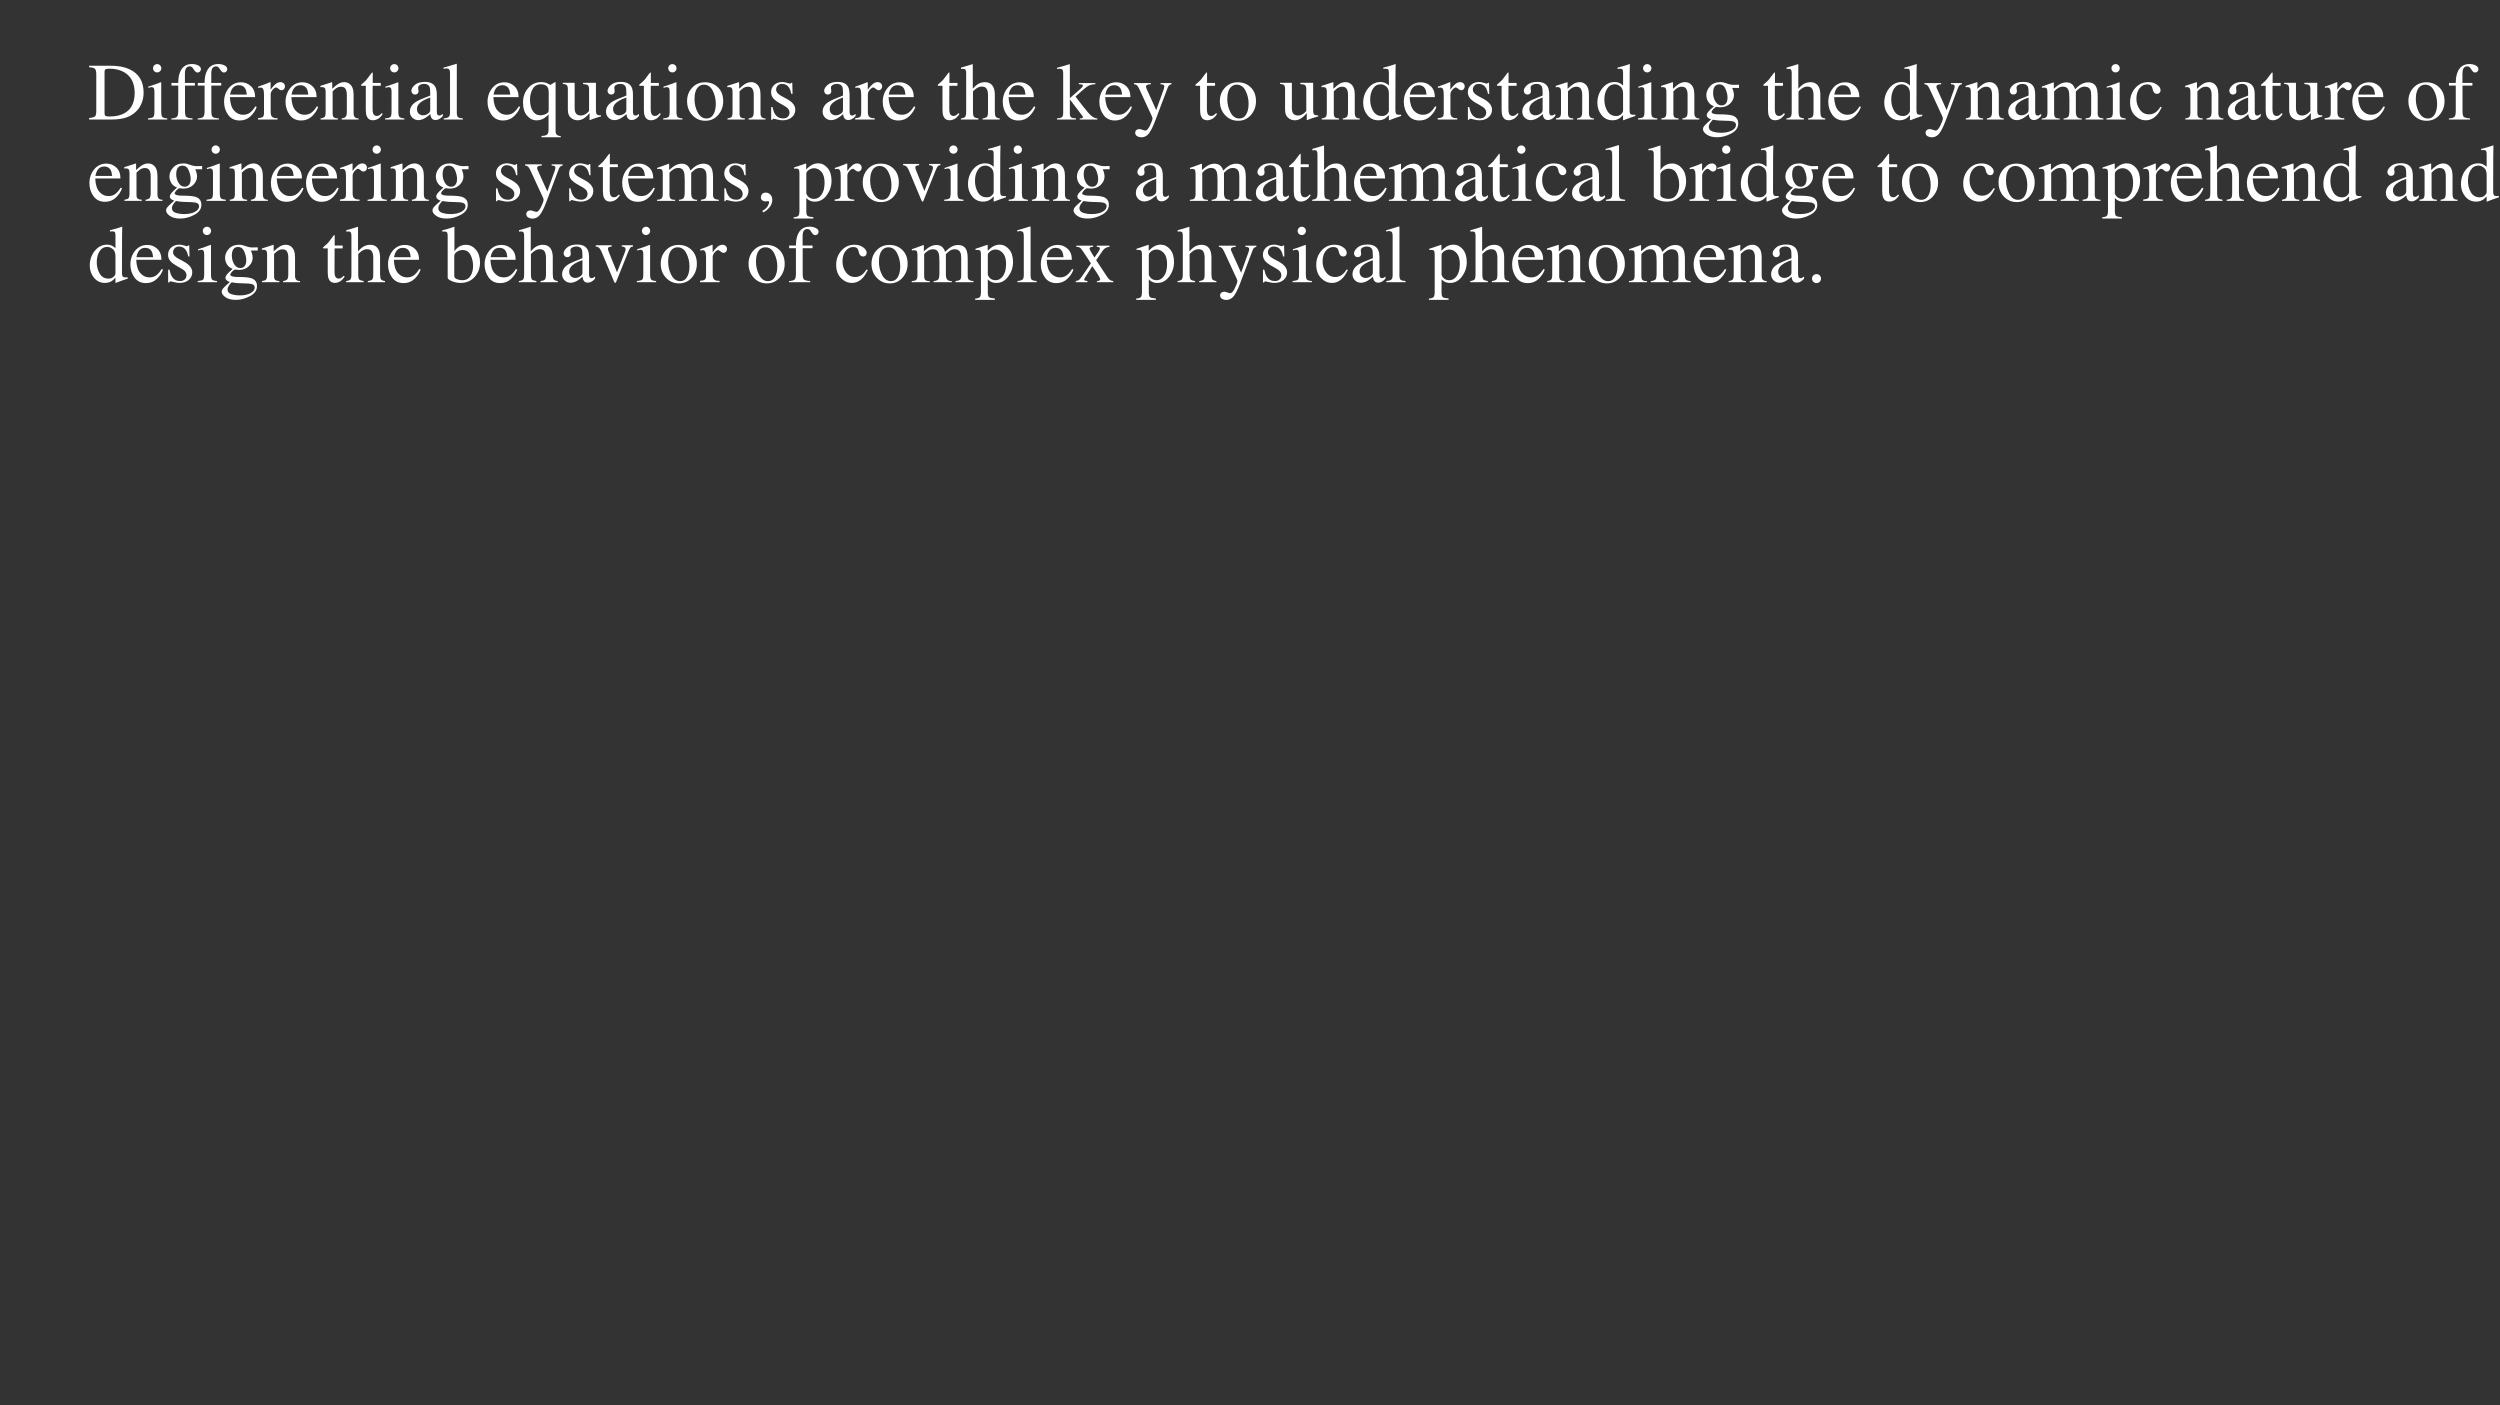 <?xml version="1.0" encoding="UTF-8"?>
<svg xmlns="http://www.w3.org/2000/svg" xmlns:xlink="http://www.w3.org/1999/xlink" width="854" height="480" viewBox="0 0 854 480">
<rect x="0" y="0" width="854" height="480" fill="#333333" stroke="none"/>
<defs>
<g>
<g id="glyph-0-0">
<path d="M 5.711 -2.145 C 5.711 -1.691 5.82 -1.391 6.043 -1.246 C 6.266 -1.102 6.723 -1.031 7.418 -1.031 C 9.59 -1.031 11.375 -1.461 12.777 -2.32 C 14.93 -3.641 16.004 -5.895 16.004 -9.086 C 16.004 -11.934 15.117 -14.078 13.348 -15.516 C 11.828 -16.746 9.816 -17.359 7.309 -17.359 C 6.688 -17.359 6.266 -17.293 6.043 -17.156 C 5.82 -17.02 5.711 -16.723 5.711 -16.262 Z M 0.449 -0.5 C 1.461 -0.609 2.121 -0.793 2.43 -1.051 C 2.734 -1.309 2.891 -1.961 2.891 -3.012 L 2.891 -15.367 C 2.891 -16.379 2.738 -17.031 2.441 -17.32 C 2.145 -17.609 1.477 -17.789 0.449 -17.863 L 0.449 -18.379 L 7.934 -18.379 C 10.457 -18.379 12.59 -17.961 14.336 -17.129 C 17.484 -15.637 19.055 -12.973 19.055 -9.129 C 19.055 -7.746 18.773 -6.43 18.207 -5.18 C 17.645 -3.934 16.793 -2.879 15.652 -2.02 C 14.93 -1.477 14.18 -1.066 13.402 -0.785 C 11.98 -0.262 10.234 0 8.164 0 L 0.449 0 Z "/>
</g>
<g id="glyph-0-1">
<path d="M 2.277 -17.512 C 2.277 -17.898 2.414 -18.234 2.684 -18.516 C 2.957 -18.793 3.293 -18.934 3.688 -18.934 C 4.078 -18.934 4.41 -18.797 4.688 -18.52 C 4.961 -18.246 5.102 -17.906 5.102 -17.512 C 5.102 -17.121 4.961 -16.789 4.688 -16.512 C 4.41 -16.238 4.078 -16.098 3.688 -16.098 C 3.289 -16.098 2.957 -16.238 2.684 -16.512 C 2.414 -16.789 2.277 -17.121 2.277 -17.512 Z M 0.543 -0.379 C 1.512 -0.469 2.121 -0.637 2.375 -0.875 C 2.629 -1.113 2.754 -1.762 2.754 -2.82 L 2.754 -9.289 C 2.754 -9.879 2.711 -10.285 2.633 -10.512 C 2.496 -10.883 2.211 -11.066 1.777 -11.066 C 1.676 -11.066 1.582 -11.059 1.484 -11.039 C 1.391 -11.023 1.117 -10.949 0.664 -10.824 L 0.664 -11.242 L 1.246 -11.434 C 2.828 -11.949 3.934 -12.34 4.559 -12.602 C 4.812 -12.711 4.973 -12.762 5.047 -12.762 C 5.062 -12.699 5.074 -12.633 5.074 -12.559 L 5.074 -2.82 C 5.074 -1.789 5.195 -1.145 5.445 -0.883 C 5.695 -0.621 6.258 -0.453 7.133 -0.379 L 7.133 0 L 0.543 0 Z "/>
</g>
<g id="glyph-0-2">
<path d="M 0.543 -0.379 C 1.5 -0.426 2.133 -0.605 2.434 -0.914 C 2.738 -1.227 2.891 -1.887 2.891 -2.891 L 2.891 -11.598 L 0.57 -11.598 L 0.57 -12.504 L 2.891 -12.504 C 2.891 -13.934 3.082 -15.141 3.473 -16.125 C 4.215 -18.016 5.574 -18.961 7.555 -18.961 C 8.352 -18.961 9.062 -18.805 9.691 -18.488 C 10.32 -18.172 10.633 -17.746 10.633 -17.211 C 10.633 -16.914 10.523 -16.648 10.309 -16.41 C 10.09 -16.176 9.828 -16.059 9.52 -16.059 C 9.258 -16.059 9.031 -16.137 8.844 -16.297 C 8.652 -16.453 8.426 -16.73 8.164 -17.129 L 7.934 -17.484 C 7.809 -17.672 7.66 -17.832 7.488 -17.965 C 7.316 -18.094 7.074 -18.16 6.77 -18.16 C 6.082 -18.16 5.613 -17.82 5.371 -17.145 C 5.234 -16.781 5.168 -16.309 5.168 -15.719 L 5.168 -12.504 L 8.57 -12.504 L 8.57 -11.598 L 5.195 -11.598 L 5.195 -2.891 C 5.195 -1.867 5.332 -1.215 5.609 -0.93 C 5.883 -0.645 6.605 -0.461 7.773 -0.379 L 7.773 0 L 0.543 0 Z "/>
</g>
<g id="glyph-0-3">
<path d="M 6.359 -12.723 C 7.637 -12.723 8.754 -12.281 9.711 -11.398 C 10.668 -10.52 11.148 -9.27 11.148 -7.648 L 2.535 -7.648 C 2.625 -5.551 3.102 -4.023 3.961 -3.066 C 4.82 -2.105 5.836 -1.629 7.012 -1.629 C 7.961 -1.629 8.762 -1.875 9.414 -2.375 C 10.062 -2.871 10.664 -3.574 11.215 -4.488 L 11.691 -4.328 C 11.32 -3.18 10.625 -2.117 9.609 -1.141 C 8.594 -0.164 7.348 0.324 5.871 0.324 C 4.172 0.324 2.859 -0.316 1.934 -1.602 C 1.008 -2.887 0.543 -4.363 0.543 -6.035 C 0.543 -7.852 1.082 -9.422 2.156 -10.742 C 3.234 -12.062 4.633 -12.723 6.359 -12.723 Z M 5.574 -11.73 C 4.543 -11.73 3.758 -11.277 3.215 -10.363 C 2.926 -9.875 2.719 -9.258 2.59 -8.52 L 8.312 -8.52 C 8.215 -9.422 8.043 -10.094 7.797 -10.539 C 7.355 -11.336 6.613 -11.73 5.574 -11.73 Z "/>
</g>
<g id="glyph-0-4">
<path d="M 0.121 -0.449 C 0.953 -0.52 1.504 -0.668 1.777 -0.887 C 2.047 -1.109 2.184 -1.582 2.184 -2.305 L 2.184 -8.422 C 2.184 -9.316 2.102 -9.957 1.934 -10.344 C 1.766 -10.727 1.461 -10.918 1.016 -10.918 C 0.926 -10.918 0.809 -10.906 0.656 -10.883 C 0.508 -10.859 0.352 -10.832 0.191 -10.797 L 0.191 -11.242 C 0.707 -11.426 1.234 -11.609 1.777 -11.801 C 2.32 -11.988 2.695 -12.125 2.902 -12.207 C 3.355 -12.379 3.82 -12.574 4.301 -12.789 C 4.363 -12.789 4.402 -12.766 4.414 -12.723 C 4.43 -12.676 4.434 -12.582 4.434 -12.438 L 4.434 -10.215 C 5.012 -11.02 5.57 -11.645 6.109 -12.098 C 6.648 -12.551 7.207 -12.777 7.785 -12.777 C 8.246 -12.777 8.621 -12.637 8.91 -12.363 C 9.199 -12.086 9.344 -11.742 9.344 -11.324 C 9.344 -10.953 9.234 -10.641 9.012 -10.391 C 8.789 -10.137 8.512 -10.008 8.18 -10.008 C 7.836 -10.008 7.488 -10.168 7.141 -10.484 C 6.793 -10.801 6.52 -10.961 6.32 -10.961 C 6.004 -10.961 5.613 -10.703 5.152 -10.191 C 4.691 -9.68 4.461 -9.156 4.461 -8.613 L 4.461 -2.496 C 4.461 -1.719 4.645 -1.176 5.004 -0.875 C 5.367 -0.57 5.969 -0.43 6.809 -0.449 L 6.809 0 L 0.121 0 Z "/>
</g>
<g id="glyph-0-5">
<path d="M 0.5 -0.379 C 1.145 -0.461 1.594 -0.621 1.852 -0.859 C 2.109 -1.102 2.238 -1.637 2.238 -2.469 L 2.238 -9.344 C 2.238 -9.922 2.184 -10.332 2.074 -10.566 C 1.902 -10.91 1.551 -11.082 1.016 -11.082 C 0.934 -11.082 0.852 -11.078 0.766 -11.066 C 0.68 -11.059 0.574 -11.047 0.449 -11.027 L 0.449 -11.5 C 0.82 -11.609 1.695 -11.891 3.078 -12.344 L 4.355 -12.762 C 4.418 -12.762 4.457 -12.742 4.469 -12.695 C 4.484 -12.648 4.488 -12.586 4.488 -12.504 L 4.488 -10.512 C 5.32 -11.289 5.973 -11.824 6.441 -12.113 C 7.148 -12.555 7.879 -12.777 8.641 -12.777 C 9.254 -12.777 9.816 -12.602 10.32 -12.246 C 11.297 -11.559 11.785 -10.336 11.785 -8.57 L 11.785 -2.238 C 11.785 -1.586 11.918 -1.117 12.18 -0.828 C 12.441 -0.539 12.879 -0.391 13.496 -0.379 L 13.496 0 L 7.703 0 L 7.703 -0.379 C 8.363 -0.469 8.824 -0.652 9.086 -0.93 C 9.348 -1.203 9.48 -1.805 9.48 -2.727 L 9.48 -8.52 C 9.48 -9.297 9.336 -9.941 9.047 -10.449 C 8.758 -10.961 8.223 -11.215 7.445 -11.215 C 6.914 -11.215 6.371 -11.035 5.82 -10.676 C 5.512 -10.465 5.113 -10.121 4.625 -9.645 L 4.625 -2.047 C 4.625 -1.398 4.77 -0.961 5.059 -0.738 C 5.348 -0.516 5.805 -0.398 6.43 -0.379 L 6.43 0 L 0.5 0 Z "/>
</g>
<g id="glyph-0-6">
<path d="M 7.066 -12.504 L 7.066 -11.527 L 4.301 -11.527 L 4.273 -3.715 C 4.273 -3.027 4.332 -2.508 4.449 -2.156 C 4.664 -1.531 5.09 -1.219 5.723 -1.219 C 6.051 -1.219 6.332 -1.297 6.57 -1.453 C 6.812 -1.605 7.086 -1.848 7.391 -2.184 L 7.746 -1.887 L 7.445 -1.477 C 6.977 -0.844 6.48 -0.398 5.953 -0.137 C 5.43 0.125 4.922 0.258 4.434 0.258 C 3.367 0.258 2.645 -0.219 2.266 -1.168 C 2.059 -1.684 1.953 -2.395 1.953 -3.309 L 1.953 -11.527 L 0.477 -11.527 C 0.43 -11.555 0.395 -11.582 0.371 -11.609 C 0.352 -11.637 0.34 -11.672 0.34 -11.719 C 0.34 -11.809 0.359 -11.879 0.398 -11.93 C 0.441 -11.98 0.57 -12.094 0.785 -12.273 C 1.41 -12.789 1.859 -13.207 2.137 -13.527 C 2.414 -13.848 3.062 -14.699 4.082 -16.074 C 4.199 -16.074 4.27 -16.062 4.293 -16.047 C 4.316 -16.027 4.328 -15.961 4.328 -15.84 L 4.328 -12.504 Z "/>
</g>
<g id="glyph-0-7">
<path d="M 7.961 -7.516 C 6.922 -7.172 6.062 -6.789 5.383 -6.375 C 4.082 -5.57 3.43 -4.656 3.43 -3.637 C 3.43 -2.812 3.703 -2.207 4.246 -1.816 C 4.598 -1.562 4.992 -1.438 5.426 -1.438 C 6.023 -1.438 6.594 -1.605 7.141 -1.941 C 7.688 -2.273 7.961 -2.699 7.961 -3.215 Z M 1.016 -2.699 C 1.016 -4.012 1.672 -5.105 2.984 -5.98 C 3.816 -6.523 5.477 -7.262 7.961 -8.191 L 7.961 -9.344 C 7.961 -10.266 7.871 -10.91 7.691 -11.27 C 7.383 -11.875 6.746 -12.18 5.777 -12.18 C 5.316 -12.18 4.879 -12.062 4.461 -11.828 C 4.047 -11.582 3.84 -11.25 3.84 -10.824 C 3.84 -10.715 3.859 -10.531 3.906 -10.273 C 3.953 -10.016 3.973 -9.852 3.973 -9.777 C 3.973 -9.273 3.809 -8.922 3.473 -8.723 C 3.281 -8.605 3.055 -8.543 2.793 -8.543 C 2.387 -8.543 2.074 -8.68 1.859 -8.945 C 1.641 -9.211 1.531 -9.508 1.531 -9.832 C 1.531 -10.465 1.922 -11.129 2.707 -11.82 C 3.488 -12.512 4.633 -12.859 6.145 -12.859 C 7.898 -12.859 9.086 -12.289 9.711 -11.148 C 10.047 -10.523 10.215 -9.617 10.215 -8.422 L 10.215 -2.984 C 10.215 -2.461 10.25 -2.098 10.32 -1.898 C 10.438 -1.547 10.684 -1.371 11.055 -1.371 C 11.262 -1.371 11.434 -1.402 11.57 -1.465 C 11.707 -1.527 11.941 -1.684 12.273 -1.926 L 12.273 -1.219 C 11.984 -0.867 11.672 -0.578 11.34 -0.352 C 10.832 -0.008 10.316 0.164 9.793 0.164 C 9.18 0.164 8.73 -0.035 8.457 -0.434 C 8.18 -0.832 8.031 -1.305 8.004 -1.859 C 7.316 -1.262 6.727 -0.816 6.238 -0.527 C 5.414 -0.039 4.633 0.203 3.895 0.203 C 3.117 0.203 2.441 -0.07 1.871 -0.617 C 1.301 -1.164 1.016 -1.859 1.016 -2.699 Z "/>
</g>
<g id="glyph-0-8">
<path d="M 0.57 -0.379 C 1.41 -0.461 1.98 -0.629 2.277 -0.887 C 2.578 -1.145 2.727 -1.648 2.727 -2.402 L 2.727 -15.652 C 2.727 -16.25 2.676 -16.66 2.578 -16.887 C 2.398 -17.266 2.031 -17.457 1.477 -17.457 C 1.352 -17.457 1.215 -17.441 1.066 -17.414 C 0.918 -17.387 0.727 -17.348 0.5 -17.293 L 0.5 -17.742 C 1.723 -18.066 3.191 -18.5 4.91 -19.043 C 4.973 -19.043 5.012 -19.016 5.023 -18.961 C 5.039 -18.906 5.047 -18.789 5.047 -18.609 L 5.047 -2.348 C 5.047 -1.559 5.18 -1.051 5.453 -0.82 C 5.723 -0.59 6.285 -0.441 7.133 -0.379 L 7.133 0 L 0.57 0 Z "/>
</g>
<g id="glyph-0-9">
<rect x="0" y="0" width="0" height="0" mask="url(#mask-0)"/>
</g>
<g id="glyph-0-10">
<path d="M 6.617 -1.453 C 6.836 -1.453 7.129 -1.488 7.492 -1.559 C 7.859 -1.633 8.203 -1.754 8.52 -1.926 C 8.953 -2.16 9.215 -2.367 9.305 -2.551 C 9.395 -2.73 9.441 -3.07 9.441 -3.566 L 9.441 -9.289 C 9.441 -10.004 9.332 -10.562 9.113 -10.961 C 8.707 -11.684 7.938 -12.043 6.809 -12.043 C 5.523 -12.043 4.578 -11.512 3.969 -10.449 C 3.355 -9.387 3.051 -8.176 3.051 -6.809 C 3.051 -5.207 3.363 -3.914 3.98 -2.93 C 4.602 -1.945 5.48 -1.453 6.617 -1.453 Z M 6.93 -12.789 C 7.547 -12.789 8.09 -12.703 8.559 -12.531 C 8.875 -12.422 9.355 -12.188 9.996 -11.828 L 11.5 -12.723 C 11.582 -12.758 11.645 -12.781 11.691 -12.789 C 11.738 -12.754 11.766 -12.727 11.773 -12.707 C 11.781 -12.691 11.785 -12.633 11.785 -12.531 L 11.785 3.961 C 11.785 4.441 11.871 4.797 12.043 5.031 C 12.305 5.383 12.812 5.598 13.562 5.668 L 13.562 6.051 L 7 6.051 L 7 5.602 C 7.805 5.594 8.402 5.457 8.797 5.195 C 9.188 4.934 9.387 4.348 9.387 3.445 L 9.387 -1.723 C 8.754 -1.098 8.207 -0.652 7.746 -0.379 C 6.984 0.062 6.129 0.285 5.18 0.285 C 4.051 0.285 3.016 -0.238 2.074 -1.281 C 1.133 -2.324 0.664 -3.859 0.664 -5.887 C 0.664 -7.75 1.246 -9.367 2.406 -10.734 C 3.57 -12.105 5.078 -12.789 6.93 -12.789 Z "/>
</g>
<g id="glyph-0-11">
<path d="M 4.301 -12.559 L 4.301 -3.879 C 4.301 -3.266 4.387 -2.77 4.559 -2.402 C 4.891 -1.715 5.508 -1.371 6.402 -1.371 C 7.016 -1.371 7.617 -1.574 8.207 -1.98 C 8.539 -2.207 8.879 -2.52 9.223 -2.918 L 9.223 -10.348 C 9.223 -11.043 9.086 -11.5 8.816 -11.719 C 8.543 -11.938 8.004 -12.066 7.188 -12.113 L 7.188 -12.559 L 11.57 -12.559 L 11.57 -3.012 C 11.57 -2.395 11.68 -1.973 11.902 -1.742 C 12.125 -1.512 12.59 -1.41 13.305 -1.438 L 13.305 -1.059 C 12.809 -0.922 12.441 -0.82 12.207 -0.754 C 11.973 -0.684 11.578 -0.562 11.027 -0.379 C 10.793 -0.297 10.277 -0.105 9.48 0.203 C 9.434 0.203 9.41 0.184 9.398 0.141 C 9.391 0.102 9.387 0.055 9.387 0 L 9.387 -2.184 C 8.77 -1.453 8.211 -0.91 7.703 -0.555 C 6.934 -0.012 6.121 0.258 5.262 0.258 C 4.477 0.258 3.734 -0.023 3.039 -0.582 C 2.332 -1.133 1.98 -2.062 1.98 -3.363 L 1.98 -10.402 C 1.98 -11.125 1.828 -11.609 1.52 -11.855 C 1.32 -12.008 0.895 -12.117 0.242 -12.18 L 0.242 -12.559 Z "/>
</g>
<g id="glyph-0-12">
<path d="M 0.707 -6.293 C 0.707 -8.094 1.277 -9.613 2.422 -10.855 C 3.566 -12.102 5.035 -12.723 6.836 -12.723 C 8.625 -12.723 10.109 -12.133 11.285 -10.961 C 12.461 -9.785 13.047 -8.219 13.047 -6.266 C 13.047 -4.465 12.477 -2.902 11.34 -1.574 C 10.199 -0.246 8.727 0.422 6.918 0.422 C 5.18 0.422 3.711 -0.219 2.508 -1.492 C 1.305 -2.766 0.707 -4.367 0.707 -6.293 Z M 6.457 -11.91 C 5.742 -11.91 5.121 -11.672 4.598 -11.203 C 3.695 -10.379 3.242 -8.961 3.242 -6.945 C 3.242 -5.336 3.605 -3.832 4.332 -2.441 C 5.062 -1.051 6.07 -0.352 7.363 -0.352 C 8.379 -0.352 9.156 -0.816 9.703 -1.75 C 10.25 -2.68 10.523 -3.902 10.523 -5.41 C 10.523 -6.977 10.176 -8.449 9.48 -9.832 C 8.785 -11.215 7.777 -11.91 6.457 -11.91 Z "/>
</g>
<g id="glyph-0-13">
<path d="M 1.438 -4.273 L 1.887 -4.273 C 2.094 -3.242 2.375 -2.449 2.727 -1.898 C 3.359 -0.887 4.285 -0.379 5.508 -0.379 C 6.184 -0.379 6.719 -0.566 7.113 -0.941 C 7.508 -1.316 7.703 -1.805 7.703 -2.402 C 7.703 -2.781 7.59 -3.148 7.363 -3.5 C 7.137 -3.852 6.742 -4.195 6.172 -4.531 L 4.652 -5.398 C 3.539 -5.996 2.723 -6.598 2.195 -7.203 C 1.672 -7.809 1.41 -8.523 1.41 -9.344 C 1.41 -10.355 1.773 -11.191 2.496 -11.84 C 3.219 -12.492 4.129 -12.816 5.223 -12.816 C 5.703 -12.816 6.227 -12.727 6.801 -12.547 C 7.375 -12.367 7.699 -12.273 7.773 -12.273 C 7.934 -12.273 8.051 -12.297 8.125 -12.344 C 8.195 -12.387 8.262 -12.461 8.312 -12.559 L 8.641 -12.559 L 8.734 -8.773 L 8.312 -8.773 C 8.133 -9.652 7.891 -10.336 7.582 -10.824 C 7.02 -11.727 6.211 -12.18 5.152 -12.18 C 4.52 -12.18 4.023 -11.984 3.66 -11.598 C 3.301 -11.207 3.121 -10.75 3.121 -10.227 C 3.121 -9.395 3.742 -8.652 4.992 -8.004 L 6.781 -7.039 C 8.707 -5.992 9.672 -4.77 9.672 -3.379 C 9.672 -2.312 9.27 -1.438 8.469 -0.758 C 7.668 -0.082 6.625 0.258 5.332 0.258 C 4.789 0.258 4.172 0.168 3.484 -0.012 C 2.797 -0.195 2.391 -0.285 2.266 -0.285 C 2.156 -0.285 2.062 -0.246 1.98 -0.168 C 1.898 -0.094 1.836 0 1.789 0.109 L 1.438 0.109 Z "/>
</g>
<g id="glyph-0-14">
<path d="M 0.242 -0.379 C 0.984 -0.48 1.473 -0.664 1.703 -0.93 C 1.934 -1.195 2.047 -1.828 2.047 -2.82 L 2.047 -15.84 C 2.047 -16.348 1.984 -16.723 1.852 -16.961 C 1.719 -17.199 1.402 -17.32 0.895 -17.32 C 0.797 -17.32 0.699 -17.312 0.605 -17.301 C 0.508 -17.285 0.402 -17.27 0.285 -17.254 L 0.285 -17.742 C 0.684 -17.859 1.172 -18 1.758 -18.168 C 2.34 -18.336 2.746 -18.453 2.969 -18.527 L 4.273 -18.934 L 4.301 -18.84 L 4.301 -10.512 C 4.871 -11.164 5.375 -11.641 5.82 -11.949 C 6.613 -12.492 7.473 -12.762 8.395 -12.762 C 9.859 -12.762 10.859 -12.148 11.395 -10.918 C 11.684 -10.266 11.828 -9.414 11.828 -8.355 L 11.828 -2.82 C 11.828 -1.863 11.938 -1.238 12.16 -0.949 C 12.383 -0.66 12.836 -0.469 13.523 -0.379 L 13.523 0 L 7.648 0 L 7.648 -0.379 C 8.438 -0.488 8.941 -0.672 9.168 -0.938 C 9.395 -1.199 9.508 -1.828 9.508 -2.82 L 9.508 -8.312 C 9.508 -9.191 9.359 -9.902 9.066 -10.445 C 8.773 -10.988 8.219 -11.258 7.406 -11.258 C 6.699 -11.258 6.016 -11.004 5.359 -10.496 C 4.699 -9.992 4.367 -9.66 4.367 -9.508 L 4.367 -2.82 C 4.367 -1.809 4.484 -1.176 4.719 -0.922 C 4.953 -0.668 5.457 -0.488 6.227 -0.379 L 6.227 0 L 0.242 0 Z "/>
</g>
<g id="glyph-0-15">
<path d="M 0.055 -0.379 C 0.922 -0.441 1.496 -0.586 1.77 -0.812 C 2.047 -1.039 2.184 -1.527 2.184 -2.277 L 2.184 -15.867 C 2.184 -16.512 2.074 -16.918 1.859 -17.09 C 1.641 -17.262 1.328 -17.348 0.922 -17.348 C 0.75 -17.348 0.602 -17.344 0.477 -17.332 C 0.348 -17.324 0.207 -17.312 0.055 -17.293 L 0.055 -17.672 L 1.273 -18 C 2.207 -18.242 2.996 -18.473 3.648 -18.691 C 4.047 -18.824 4.277 -18.895 4.34 -18.895 C 4.395 -18.895 4.43 -18.883 4.441 -18.859 C 4.457 -18.836 4.461 -18.785 4.461 -18.703 L 4.461 -7.297 L 8.219 -10.605 C 8.492 -10.852 8.672 -11.047 8.77 -11.191 C 8.863 -11.336 8.91 -11.461 8.91 -11.57 C 8.91 -11.777 8.809 -11.91 8.605 -11.961 C 8.402 -12.016 8.039 -12.059 7.516 -12.086 L 7.516 -12.465 L 13.168 -12.465 L 13.168 -12.086 C 12.156 -12.023 11.344 -11.82 10.727 -11.48 C 10.113 -11.141 8.934 -10.172 7.188 -8.57 L 6.387 -7.84 L 8.898 -4.586 C 10.184 -2.922 11.148 -1.816 11.801 -1.27 C 12.453 -0.723 13.145 -0.414 13.875 -0.352 L 13.875 0 L 7.84 0 L 7.84 -0.379 L 8.312 -0.406 C 8.469 -0.414 8.609 -0.449 8.734 -0.5 C 8.859 -0.555 8.926 -0.648 8.926 -0.773 C 8.926 -0.871 8.902 -0.965 8.855 -1.051 C 8.812 -1.137 8.75 -1.234 8.668 -1.344 L 4.461 -6.875 L 4.461 -1.859 C 4.461 -1.234 4.691 -0.816 5.152 -0.609 C 5.426 -0.484 5.891 -0.414 6.551 -0.406 L 6.551 0 L 0.055 0 Z "/>
</g>
<g id="glyph-0-16">
<path d="M 0.379 -12.465 L 6.102 -12.465 L 6.102 -12.043 C 5.652 -12.035 5.316 -11.996 5.102 -11.922 C 4.684 -11.805 4.477 -11.574 4.477 -11.23 C 4.477 -11.105 4.5 -10.977 4.543 -10.844 C 4.59 -10.711 4.672 -10.516 4.789 -10.254 L 7.961 -3.215 L 10.512 -10.309 C 10.539 -10.379 10.582 -10.543 10.641 -10.797 C 10.699 -11.051 10.727 -11.223 10.727 -11.312 C 10.727 -11.547 10.648 -11.719 10.484 -11.828 C 10.32 -11.938 10.113 -12 9.859 -12.016 L 9.441 -12.043 L 9.441 -12.465 L 13.168 -12.465 L 13.168 -12.043 C 12.797 -12 12.52 -11.871 12.336 -11.664 C 12.152 -11.457 11.988 -11.168 11.855 -10.797 L 7.582 0.516 C 6.84 2.469 6.129 3.883 5.453 4.762 C 4.773 5.637 3.914 6.078 2.875 6.078 C 2.367 6.078 1.895 5.949 1.453 5.695 C 1.008 5.441 0.785 5.039 0.785 4.488 C 0.785 4.129 0.922 3.832 1.188 3.602 C 1.453 3.371 1.789 3.254 2.195 3.254 C 2.434 3.254 2.781 3.34 3.25 3.512 C 3.715 3.684 4.047 3.77 4.246 3.77 C 4.75 3.77 5.285 3.184 5.848 2.008 C 6.406 0.832 6.688 0.047 6.688 -0.352 C 6.688 -0.434 6.672 -0.535 6.645 -0.652 C 6.617 -0.77 6.586 -0.871 6.551 -0.965 L 2.211 -10.348 C 1.902 -11.016 1.633 -11.457 1.402 -11.672 C 1.172 -11.883 0.832 -12.02 0.379 -12.086 Z "/>
</g>
<g id="glyph-0-17">
<path d="M 6.578 -12.816 C 7.238 -12.816 7.844 -12.672 8.395 -12.383 C 8.758 -12.191 9.105 -11.93 9.441 -11.598 L 9.441 -15.91 C 9.441 -16.461 9.379 -16.84 9.258 -17.051 C 9.137 -17.258 8.844 -17.359 8.383 -17.359 C 8.273 -17.359 8.18 -17.355 8.098 -17.348 C 8.016 -17.34 7.836 -17.32 7.555 -17.293 L 7.555 -17.742 L 8.668 -18.027 C 9.074 -18.133 9.48 -18.246 9.887 -18.363 C 10.293 -18.48 10.652 -18.594 10.961 -18.703 C 11.105 -18.75 11.344 -18.836 11.68 -18.961 L 11.758 -18.934 L 11.73 -17.512 C 11.723 -16.996 11.715 -16.465 11.703 -15.918 C 11.695 -15.371 11.691 -14.828 11.691 -14.297 L 11.664 -3.215 C 11.664 -2.625 11.738 -2.215 11.883 -1.98 C 12.027 -1.746 12.41 -1.629 13.035 -1.629 C 13.133 -1.629 13.234 -1.629 13.332 -1.633 C 13.434 -1.637 13.531 -1.648 13.633 -1.668 L 13.633 -1.219 C 13.578 -1.203 12.922 -0.977 11.664 -0.543 L 9.535 0.258 L 9.441 0.137 L 9.441 -1.531 C 8.934 -0.98 8.496 -0.586 8.125 -0.352 C 7.465 0.055 6.699 0.258 5.832 0.258 C 4.297 0.258 3.051 -0.336 2.094 -1.527 C 1.141 -2.715 0.664 -4.09 0.664 -5.656 C 0.664 -7.617 1.238 -9.301 2.379 -10.707 C 3.523 -12.113 4.922 -12.816 6.578 -12.816 Z M 7.078 -1.207 C 7.785 -1.207 8.355 -1.414 8.789 -1.832 C 9.223 -2.246 9.441 -2.641 9.441 -3.012 L 9.441 -8.828 C 9.441 -10.004 9.125 -10.836 8.496 -11.32 C 7.867 -11.805 7.258 -12.043 6.66 -12.043 C 5.52 -12.043 4.633 -11.539 4 -10.531 C 3.367 -9.523 3.051 -8.281 3.051 -6.809 C 3.051 -5.352 3.387 -4.055 4.062 -2.918 C 4.734 -1.777 5.742 -1.207 7.078 -1.207 Z "/>
</g>
<g id="glyph-0-18">
<path d="M 2.727 2.508 C 2.727 3.27 3.152 3.793 4.008 4.082 C 4.863 4.371 5.84 4.516 6.945 4.516 C 8.445 4.516 9.664 4.258 10.605 3.738 C 11.547 3.219 12.016 2.578 12.016 1.816 C 12.016 1.211 11.637 0.809 10.879 0.609 C 10.406 0.492 9.516 0.426 8.207 0.406 C 7.871 0.398 7.52 0.387 7.148 0.371 C 6.777 0.359 6.438 0.344 6.129 0.324 C 5.93 0.316 5.609 0.281 5.168 0.219 C 4.727 0.152 4.395 0.098 4.176 0.055 C 4.07 0.055 3.801 0.34 3.379 0.91 C 2.945 1.488 2.727 2.02 2.727 2.508 Z M 4.488 -4.559 C 3.668 -4.828 3.027 -5.312 2.57 -6.008 C 2.113 -6.703 1.887 -7.488 1.887 -8.355 C 1.887 -9.414 2.305 -10.418 3.148 -11.367 C 3.988 -12.316 5.176 -12.789 6.715 -12.789 C 7.375 -12.789 8.102 -12.633 8.898 -12.32 C 9.695 -12.008 10.457 -11.855 11.191 -11.855 C 11.379 -11.855 11.668 -11.859 12.051 -11.875 C 12.434 -11.887 12.715 -11.895 12.887 -11.895 L 13.047 -11.895 L 13.047 -10.797 L 10.703 -10.797 C 10.863 -10.418 10.992 -10.086 11.082 -9.805 C 11.234 -9.281 11.312 -8.785 11.312 -8.312 C 11.312 -7.281 10.883 -6.336 10.031 -5.473 C 9.176 -4.609 8.023 -4.176 6.578 -4.176 C 6.352 -4.176 5.945 -4.219 5.359 -4.301 C 5.098 -4.301 4.75 -4.078 4.32 -3.637 C 3.891 -3.191 3.676 -2.832 3.676 -2.551 C 3.676 -2.262 3.992 -2.047 4.625 -1.914 C 5.039 -1.824 5.504 -1.777 6.008 -1.777 C 8.332 -1.777 9.91 -1.645 10.742 -1.383 C 12.109 -0.957 12.789 -0.047 12.789 1.355 C 12.789 2.785 11.992 3.926 10.395 4.773 C 8.801 5.625 7.188 6.051 5.562 6.051 C 4.078 6.051 2.902 5.75 2.035 5.148 C 1.168 4.547 0.73 3.914 0.73 3.254 C 0.73 2.93 0.848 2.609 1.078 2.301 C 1.309 1.988 1.762 1.523 2.441 0.91 L 3.336 0.109 L 3.5 -0.055 C 3.082 -0.219 2.77 -0.375 2.562 -0.527 C 2.203 -0.809 2.02 -1.129 2.02 -1.492 C 2.02 -1.828 2.176 -2.195 2.488 -2.598 C 2.801 -3 3.469 -3.652 4.488 -4.559 Z M 7.066 -4.828 C 7.562 -4.828 7.98 -4.965 8.312 -5.234 C 8.855 -5.668 9.129 -6.426 9.129 -7.5 C 9.129 -8.359 8.91 -9.328 8.469 -10.402 C 8.031 -11.48 7.301 -12.016 6.281 -12.016 C 5.395 -12.016 4.785 -11.598 4.449 -10.754 C 4.277 -10.312 4.191 -9.766 4.191 -9.113 C 4.191 -8.012 4.457 -7.02 4.992 -6.145 C 5.523 -5.266 6.215 -4.828 7.066 -4.828 Z "/>
</g>
<g id="glyph-0-19">
<path d="M 0.449 -0.352 C 1.152 -0.414 1.625 -0.535 1.859 -0.707 C 2.219 -0.969 2.402 -1.492 2.402 -2.277 L 2.402 -9.289 C 2.402 -9.961 2.312 -10.398 2.137 -10.605 C 1.961 -10.812 1.668 -10.918 1.262 -10.918 C 1.07 -10.918 0.93 -10.91 0.836 -10.891 C 0.738 -10.871 0.629 -10.84 0.5 -10.797 L 0.5 -11.27 L 1.477 -11.598 C 1.832 -11.715 2.41 -11.926 3.215 -12.234 C 4.02 -12.543 4.445 -12.695 4.488 -12.695 C 4.535 -12.695 4.562 -12.672 4.57 -12.629 C 4.578 -12.582 4.586 -12.496 4.586 -12.371 L 4.586 -10.539 C 5.48 -11.352 6.254 -11.914 6.902 -12.227 C 7.555 -12.539 8.223 -12.695 8.91 -12.695 C 9.844 -12.695 10.582 -12.379 11.137 -11.746 C 11.426 -11.402 11.664 -10.938 11.855 -10.348 C 12.523 -11.027 13.105 -11.527 13.605 -11.855 C 14.465 -12.414 15.34 -12.695 16.234 -12.695 C 17.691 -12.695 18.664 -12.102 19.152 -10.918 C 19.434 -10.25 19.57 -9.191 19.57 -7.746 L 19.57 -2.117 C 19.57 -1.473 19.715 -1.039 20 -0.809 C 20.285 -0.578 20.797 -0.426 21.539 -0.352 L 21.539 0 L 15.422 0 L 15.422 -0.379 C 16.207 -0.453 16.727 -0.609 16.973 -0.855 C 17.223 -1.098 17.348 -1.598 17.348 -2.348 L 17.348 -8.191 C 17.348 -9.07 17.254 -9.715 17.062 -10.133 C 16.727 -10.875 16.074 -11.242 15.098 -11.242 C 14.508 -11.242 13.926 -11.051 13.348 -10.66 C 13.012 -10.434 12.602 -10.074 12.113 -9.574 L 12.113 -2.633 C 12.113 -1.898 12.242 -1.344 12.5 -0.965 C 12.758 -0.582 13.301 -0.379 14.133 -0.352 L 14.133 0 L 7.906 0 L 7.906 -0.352 C 8.766 -0.461 9.312 -0.668 9.547 -0.977 C 9.781 -1.285 9.902 -2.039 9.902 -3.242 L 9.902 -7.039 C 9.902 -8.434 9.812 -9.391 9.629 -9.914 C 9.332 -10.801 8.699 -11.242 7.73 -11.242 C 7.18 -11.242 6.637 -11.094 6.102 -10.789 C 5.57 -10.488 5.102 -10.09 4.691 -9.602 L 4.691 -2.184 C 4.691 -1.496 4.812 -1.023 5.051 -0.758 C 5.293 -0.496 5.812 -0.363 6.617 -0.352 L 6.617 0 L 0.449 0 Z "/>
</g>
<g id="glyph-0-20">
<path d="M 6.902 -12.789 C 8.035 -12.789 9.008 -12.5 9.828 -11.914 C 10.645 -11.332 11.055 -10.691 11.055 -9.996 C 11.055 -9.699 10.949 -9.418 10.742 -9.16 C 10.535 -8.902 10.215 -8.773 9.777 -8.773 C 9.461 -8.773 9.184 -8.883 8.945 -9.102 C 8.707 -9.316 8.531 -9.633 8.422 -10.051 L 8.262 -10.703 C 8.145 -11.18 7.938 -11.52 7.648 -11.719 C 7.352 -11.91 6.957 -12.004 6.469 -12.004 C 5.438 -12.004 4.57 -11.555 3.859 -10.652 C 3.148 -9.754 2.793 -8.559 2.793 -7.066 C 2.793 -5.699 3.184 -4.477 3.969 -3.391 C 4.75 -2.305 5.805 -1.762 7.133 -1.762 C 8.074 -1.762 8.91 -2.07 9.645 -2.684 C 10.059 -3.039 10.531 -3.598 11.055 -4.367 L 11.434 -4.137 C 10.918 -3.051 10.375 -2.191 9.805 -1.559 C 8.711 -0.348 7.445 0.258 6.008 0.258 C 4.598 0.258 3.352 -0.297 2.266 -1.41 C 1.18 -2.523 0.637 -4.031 0.637 -5.941 C 0.637 -7.812 1.23 -9.422 2.414 -10.77 C 3.598 -12.117 5.094 -12.789 6.902 -12.789 Z "/>
</g>
<g id="glyph-0-21">
<path d="M 6.809 -0.285 C 6.809 0.629 6.48 1.477 5.82 2.266 C 5.16 3.051 4.449 3.617 3.688 3.961 L 3.43 3.418 C 4.301 2.93 4.898 2.402 5.23 1.832 C 5.559 1.262 5.723 0.785 5.723 0.406 C 5.723 0.281 5.684 0.199 5.602 0.164 C 5.52 0.129 5.434 0.109 5.344 0.109 L 4.434 0.203 C 4.055 0.203 3.707 0.078 3.391 -0.168 C 3.074 -0.418 2.918 -0.777 2.918 -1.246 C 2.918 -1.609 3.047 -1.961 3.309 -2.305 C 3.57 -2.648 4 -2.82 4.598 -2.82 C 5.168 -2.82 5.68 -2.598 6.129 -2.148 C 6.582 -1.703 6.809 -1.082 6.809 -0.285 Z "/>
</g>
<g id="glyph-0-22">
<path d="M 4.434 -2.496 C 4.668 -1.883 5.02 -1.422 5.484 -1.117 C 5.953 -0.816 6.5 -0.664 7.133 -0.664 C 8.109 -0.664 8.945 -1.152 9.637 -2.121 C 10.328 -3.094 10.676 -4.449 10.676 -6.184 C 10.676 -7.848 10.316 -9.094 9.598 -9.914 C 8.879 -10.738 8.043 -11.148 7.094 -11.148 C 6.426 -11.148 5.812 -10.941 5.262 -10.531 C 4.711 -10.121 4.434 -9.715 4.434 -9.316 Z M 0.121 5.602 C 0.973 5.547 1.512 5.367 1.742 5.059 C 1.973 4.75 2.09 4.27 2.09 3.609 L 2.09 -9.414 C 2.09 -10.102 2.004 -10.539 1.836 -10.734 C 1.668 -10.93 1.355 -11.027 0.895 -11.027 C 0.797 -11.027 0.703 -11.023 0.617 -11.012 C 0.531 -11.004 0.406 -10.984 0.242 -10.961 L 0.242 -11.406 L 1.531 -11.828 C 1.578 -11.836 2.488 -12.148 4.258 -12.762 C 4.305 -12.762 4.34 -12.742 4.359 -12.703 C 4.383 -12.66 4.395 -12.613 4.395 -12.559 L 4.395 -10.727 C 4.992 -11.324 5.516 -11.77 5.969 -12.059 C 6.781 -12.562 7.617 -12.816 8.477 -12.816 C 9.727 -12.816 10.797 -12.285 11.699 -11.223 C 12.598 -10.16 13.047 -8.707 13.047 -6.863 C 13.047 -5.055 12.508 -3.414 11.426 -1.941 C 10.348 -0.465 8.988 0.27 7.352 0.27 C 6.844 0.27 6.406 0.207 6.035 0.082 C 5.457 -0.109 4.922 -0.457 4.434 -0.965 L 4.434 3.473 C 4.434 4.387 4.586 4.945 4.883 5.152 C 5.18 5.363 5.832 5.504 6.836 5.574 L 6.836 6.051 L 0.121 6.051 Z "/>
</g>
<g id="glyph-0-23">
<path d="M 5.969 -12.602 L 5.969 -12.18 C 5.496 -12.125 5.164 -12.055 4.973 -11.961 C 4.777 -11.871 4.68 -11.672 4.68 -11.367 C 4.68 -11.223 4.699 -11.082 4.742 -10.953 C 4.781 -10.82 4.852 -10.629 4.949 -10.375 L 7.773 -3.363 L 10.215 -9.574 C 10.332 -9.875 10.441 -10.188 10.547 -10.512 C 10.648 -10.836 10.703 -11.086 10.703 -11.258 C 10.703 -11.609 10.535 -11.863 10.199 -12.016 C 10 -12.098 9.73 -12.152 9.387 -12.18 L 9.387 -12.602 L 13.238 -12.602 L 13.238 -12.18 C 12.793 -12.145 12.477 -11.996 12.281 -11.738 C 12.086 -11.48 11.805 -10.887 11.434 -9.957 L 7.516 -0.191 C 7.441 -0.02 7.383 0.098 7.336 0.164 C 7.293 0.227 7.23 0.258 7.148 0.258 C 7.059 0.258 6.98 0.207 6.918 0.102 C 6.855 -0.004 6.785 -0.133 6.715 -0.285 L 2.562 -10.215 C 2.23 -11.02 1.871 -11.566 1.492 -11.855 C 1.266 -12.016 0.938 -12.125 0.5 -12.18 L 0.5 -12.602 Z "/>
</g>
<g id="glyph-0-24">
<path d="M 0.094 -17.254 L 0.094 -17.715 C 1.125 -17.949 2.051 -18.211 2.875 -18.5 C 3.699 -18.789 4.141 -18.934 4.203 -18.934 C 4.223 -18.879 4.23 -18.824 4.23 -18.77 L 4.23 -10.512 C 4.465 -10.945 4.82 -11.355 5.289 -11.746 C 6.121 -12.426 7.078 -12.762 8.164 -12.762 C 9.492 -12.762 10.629 -12.203 11.57 -11.082 C 12.512 -9.961 12.98 -8.504 12.98 -6.715 C 12.98 -4.797 12.371 -3.156 11.148 -1.789 C 9.93 -0.426 8.324 0.258 6.336 0.258 C 5.332 0.258 4.344 0.059 3.379 -0.34 C 2.41 -0.738 1.926 -1.137 1.926 -1.531 L 1.926 -15.867 C 1.926 -16.395 1.855 -16.766 1.707 -16.988 C 1.562 -17.211 1.23 -17.32 0.707 -17.32 Z M 4.176 -1.98 C 4.258 -1.512 4.613 -1.172 5.234 -0.969 C 5.859 -0.766 6.406 -0.664 6.875 -0.664 C 8.141 -0.664 9.082 -1.141 9.691 -2.09 C 10.301 -3.039 10.605 -4.188 10.605 -5.535 C 10.605 -6.883 10.32 -8.125 9.75 -9.27 C 9.18 -10.414 8.262 -10.984 6.984 -10.984 C 6.344 -10.984 5.715 -10.789 5.102 -10.395 C 4.484 -10.004 4.176 -9.504 4.176 -8.898 Z "/>
</g>
<g id="glyph-0-25">
<path d="M 6.43 -12.465 L 6.43 -12.086 C 6.086 -12.074 5.793 -12.027 5.555 -11.941 C 5.316 -11.855 5.195 -11.68 5.195 -11.406 C 5.195 -11.234 5.434 -10.75 5.914 -9.957 C 6.168 -9.539 6.488 -9.027 6.875 -8.422 C 7.41 -9.156 7.809 -9.73 8.07 -10.145 C 8.512 -10.812 8.734 -11.25 8.734 -11.449 C 8.734 -11.684 8.641 -11.84 8.449 -11.922 C 8.258 -12.004 7.992 -12.059 7.648 -12.086 L 7.648 -12.465 L 12.016 -12.465 L 12.016 -12.086 C 11.555 -12.051 11.125 -11.926 10.727 -11.711 C 10.328 -11.5 10.008 -11.215 9.766 -10.863 L 7.445 -7.516 L 11.027 -2.09 C 11.488 -1.383 11.879 -0.926 12.199 -0.719 C 12.52 -0.512 12.891 -0.398 13.305 -0.379 L 13.305 0 L 7.703 0 L 7.703 -0.379 L 8.098 -0.406 C 8.305 -0.426 8.48 -0.488 8.621 -0.598 C 8.762 -0.707 8.828 -0.84 8.828 -1.004 C 8.828 -1.176 8.656 -1.555 8.312 -2.145 C 8.152 -2.434 7.906 -2.824 7.582 -3.324 C 7.43 -3.566 7.199 -3.906 6.898 -4.34 C 6.594 -4.773 6.34 -5.145 6.129 -5.453 L 3.945 -2.047 C 3.684 -1.641 3.523 -1.371 3.457 -1.234 C 3.395 -1.098 3.363 -0.984 3.363 -0.895 C 3.363 -0.723 3.434 -0.609 3.574 -0.555 C 3.715 -0.5 4.02 -0.441 4.488 -0.379 L 4.488 0 L 0.477 0 L 0.477 -0.379 C 0.965 -0.48 1.324 -0.605 1.559 -0.758 C 1.793 -0.914 2.105 -1.27 2.496 -1.832 L 5.656 -6.43 L 3.051 -10.375 C 2.527 -11.164 2.164 -11.629 1.965 -11.773 C 1.766 -11.918 1.332 -12.02 0.664 -12.086 L 0.664 -12.465 Z "/>
</g>
<g id="glyph-0-26">
<path d="M 4.531 0.324 C 4.098 0.324 3.73 0.176 3.43 -0.129 C 3.133 -0.434 2.984 -0.797 2.984 -1.219 C 2.984 -1.645 3.137 -2.008 3.438 -2.305 C 3.742 -2.605 4.105 -2.754 4.531 -2.754 C 4.957 -2.754 5.316 -2.605 5.613 -2.305 C 5.914 -2.008 6.062 -1.645 6.062 -1.219 C 6.062 -0.797 5.914 -0.434 5.621 -0.129 C 5.328 0.176 4.965 0.324 4.531 0.324 Z "/>
</g>
</g>
<image id="source-43" x="0" y="0" width="0" height="0"/>
<mask id="mask-0">
<use xlink:href="#source-43"/>
</mask>
</defs>
<g fill="rgb(100%, 100%, 100%)" fill-opacity="1">
<use xlink:href="#glyph-0-0" x="30" y="40.833"/>
<use xlink:href="#glyph-0-1" x="50" y="40.833"/>
<use xlink:href="#glyph-0-2" x="58" y="40.833"/>
<use xlink:href="#glyph-0-2" x="67" y="40.833"/>
<use xlink:href="#glyph-0-3" x="76" y="40.833"/>
<use xlink:href="#glyph-0-4" x="88" y="40.833"/>
<use xlink:href="#glyph-0-3" x="97" y="40.833"/>
<use xlink:href="#glyph-0-5" x="109" y="40.833"/>
<use xlink:href="#glyph-0-6" x="123" y="40.833"/>
<use xlink:href="#glyph-0-1" x="131" y="40.833"/>
<use xlink:href="#glyph-0-7" x="139" y="40.833"/>
<use xlink:href="#glyph-0-8" x="151" y="40.833"/>
<use xlink:href="#glyph-0-9" x="159" y="40.833"/>
<use xlink:href="#glyph-0-3" x="166" y="40.833"/>
<use xlink:href="#glyph-0-10" x="178" y="40.833"/>
<use xlink:href="#glyph-0-11" x="192" y="40.833"/>
<use xlink:href="#glyph-0-7" x="206" y="40.833"/>
<use xlink:href="#glyph-0-6" x="218" y="40.833"/>
<use xlink:href="#glyph-0-1" x="226" y="40.833"/>
<use xlink:href="#glyph-0-12" x="234" y="40.833"/>
<use xlink:href="#glyph-0-5" x="248" y="40.833"/>
<use xlink:href="#glyph-0-13" x="262" y="40.833"/>
<use xlink:href="#glyph-0-9" x="273" y="40.833"/>
<use xlink:href="#glyph-0-7" x="280" y="40.833"/>
<use xlink:href="#glyph-0-4" x="292" y="40.833"/>
<use xlink:href="#glyph-0-3" x="301" y="40.833"/>
<use xlink:href="#glyph-0-9" x="313" y="40.833"/>
<use xlink:href="#glyph-0-6" x="320" y="40.833"/>
<use xlink:href="#glyph-0-14" x="328" y="40.833"/>
<use xlink:href="#glyph-0-3" x="342" y="40.833"/>
<use xlink:href="#glyph-0-9" x="354" y="40.833"/>
<use xlink:href="#glyph-0-15" x="361" y="40.833"/>
<use xlink:href="#glyph-0-3" x="375" y="40.833"/>
<use xlink:href="#glyph-0-16" x="387" y="40.833"/>
<use xlink:href="#glyph-0-9" x="401" y="40.833"/>
<use xlink:href="#glyph-0-6" x="408" y="40.833"/>
<use xlink:href="#glyph-0-12" x="416" y="40.833"/>
<use xlink:href="#glyph-0-9" x="430" y="40.833"/>
<use xlink:href="#glyph-0-11" x="437" y="40.833"/>
<use xlink:href="#glyph-0-5" x="451" y="40.833"/>
<use xlink:href="#glyph-0-17" x="465" y="40.833"/>
<use xlink:href="#glyph-0-3" x="479" y="40.833"/>
<use xlink:href="#glyph-0-4" x="491" y="40.833"/>
<use xlink:href="#glyph-0-13" x="500" y="40.833"/>
<use xlink:href="#glyph-0-6" x="511" y="40.833"/>
<use xlink:href="#glyph-0-7" x="519" y="40.833"/>
<use xlink:href="#glyph-0-5" x="531" y="40.833"/>
<use xlink:href="#glyph-0-17" x="545" y="40.833"/>
<use xlink:href="#glyph-0-1" x="559" y="40.833"/>
<use xlink:href="#glyph-0-5" x="567" y="40.833"/>
<use xlink:href="#glyph-0-18" x="581" y="40.833"/>
<use xlink:href="#glyph-0-9" x="595" y="40.833"/>
<use xlink:href="#glyph-0-6" x="602" y="40.833"/>
<use xlink:href="#glyph-0-14" x="610" y="40.833"/>
<use xlink:href="#glyph-0-3" x="624" y="40.833"/>
<use xlink:href="#glyph-0-9" x="636" y="40.833"/>
<use xlink:href="#glyph-0-17" x="643" y="40.833"/>
<use xlink:href="#glyph-0-16" x="657" y="40.833"/>
<use xlink:href="#glyph-0-5" x="671" y="40.833"/>
<use xlink:href="#glyph-0-7" x="685" y="40.833"/>
<use xlink:href="#glyph-0-19" x="697" y="40.833"/>
<use xlink:href="#glyph-0-1" x="719" y="40.833"/>
<use xlink:href="#glyph-0-20" x="727" y="40.833"/>
<use xlink:href="#glyph-0-9" x="739" y="40.833"/>
<use xlink:href="#glyph-0-5" x="746" y="40.833"/>
<use xlink:href="#glyph-0-7" x="760" y="40.833"/>
<use xlink:href="#glyph-0-6" x="772" y="40.833"/>
<use xlink:href="#glyph-0-11" x="780" y="40.833"/>
<use xlink:href="#glyph-0-4" x="794" y="40.833"/>
<use xlink:href="#glyph-0-3" x="803" y="40.833"/>
<use xlink:href="#glyph-0-9" x="815" y="40.833"/>
<use xlink:href="#glyph-0-12" x="822" y="40.833"/>
<use xlink:href="#glyph-0-2" x="836" y="40.833"/>
</g>
<g fill="rgb(100%, 100%, 100%)" fill-opacity="1">
<use xlink:href="#glyph-0-3" x="30" y="68.61"/>
<use xlink:href="#glyph-0-5" x="42" y="68.61"/>
<use xlink:href="#glyph-0-18" x="56" y="68.61"/>
<use xlink:href="#glyph-0-1" x="70" y="68.61"/>
<use xlink:href="#glyph-0-5" x="78" y="68.61"/>
<use xlink:href="#glyph-0-3" x="92" y="68.61"/>
<use xlink:href="#glyph-0-3" x="104" y="68.61"/>
<use xlink:href="#glyph-0-4" x="116" y="68.61"/>
<use xlink:href="#glyph-0-1" x="125" y="68.61"/>
<use xlink:href="#glyph-0-5" x="133" y="68.61"/>
<use xlink:href="#glyph-0-18" x="147" y="68.61"/>
<use xlink:href="#glyph-0-9" x="161" y="68.61"/>
<use xlink:href="#glyph-0-13" x="168" y="68.61"/>
<use xlink:href="#glyph-0-16" x="179" y="68.61"/>
<use xlink:href="#glyph-0-13" x="193" y="68.61"/>
<use xlink:href="#glyph-0-6" x="204" y="68.61"/>
<use xlink:href="#glyph-0-3" x="212" y="68.61"/>
<use xlink:href="#glyph-0-19" x="224" y="68.61"/>
<use xlink:href="#glyph-0-13" x="246" y="68.61"/>
<use xlink:href="#glyph-0-21" x="257" y="68.61"/>
<use xlink:href="#glyph-0-9" x="264" y="68.61"/>
<use xlink:href="#glyph-0-22" x="271" y="68.61"/>
<use xlink:href="#glyph-0-4" x="285" y="68.61"/>
<use xlink:href="#glyph-0-12" x="294" y="68.61"/>
<use xlink:href="#glyph-0-23" x="308" y="68.61"/>
<use xlink:href="#glyph-0-1" x="322" y="68.61"/>
<use xlink:href="#glyph-0-17" x="330" y="68.61"/>
<use xlink:href="#glyph-0-1" x="344" y="68.61"/>
<use xlink:href="#glyph-0-5" x="352" y="68.61"/>
<use xlink:href="#glyph-0-18" x="366" y="68.61"/>
<use xlink:href="#glyph-0-9" x="380" y="68.61"/>
<use xlink:href="#glyph-0-7" x="387" y="68.61"/>
<use xlink:href="#glyph-0-9" x="399" y="68.61"/>
<use xlink:href="#glyph-0-19" x="406" y="68.61"/>
<use xlink:href="#glyph-0-7" x="428" y="68.61"/>
<use xlink:href="#glyph-0-6" x="440" y="68.61"/>
<use xlink:href="#glyph-0-14" x="448" y="68.61"/>
<use xlink:href="#glyph-0-3" x="462" y="68.61"/>
<use xlink:href="#glyph-0-19" x="474" y="68.61"/>
<use xlink:href="#glyph-0-7" x="496" y="68.61"/>
<use xlink:href="#glyph-0-6" x="508" y="68.61"/>
<use xlink:href="#glyph-0-1" x="516" y="68.61"/>
<use xlink:href="#glyph-0-20" x="524" y="68.61"/>
<use xlink:href="#glyph-0-7" x="536" y="68.61"/>
<use xlink:href="#glyph-0-8" x="548" y="68.61"/>
<use xlink:href="#glyph-0-9" x="556" y="68.61"/>
<use xlink:href="#glyph-0-24" x="563" y="68.61"/>
<use xlink:href="#glyph-0-4" x="577" y="68.61"/>
<use xlink:href="#glyph-0-1" x="586" y="68.61"/>
<use xlink:href="#glyph-0-17" x="594" y="68.61"/>
<use xlink:href="#glyph-0-18" x="608" y="68.61"/>
<use xlink:href="#glyph-0-3" x="622" y="68.61"/>
<use xlink:href="#glyph-0-9" x="634" y="68.61"/>
<use xlink:href="#glyph-0-6" x="641" y="68.61"/>
<use xlink:href="#glyph-0-12" x="649" y="68.61"/>
<use xlink:href="#glyph-0-9" x="663" y="68.61"/>
<use xlink:href="#glyph-0-20" x="670" y="68.61"/>
<use xlink:href="#glyph-0-12" x="682" y="68.61"/>
<use xlink:href="#glyph-0-19" x="696" y="68.61"/>
<use xlink:href="#glyph-0-22" x="718" y="68.61"/>
<use xlink:href="#glyph-0-4" x="732" y="68.61"/>
<use xlink:href="#glyph-0-3" x="741" y="68.61"/>
<use xlink:href="#glyph-0-14" x="753" y="68.61"/>
<use xlink:href="#glyph-0-3" x="767" y="68.61"/>
<use xlink:href="#glyph-0-5" x="779" y="68.61"/>
<use xlink:href="#glyph-0-17" x="793" y="68.61"/>
<use xlink:href="#glyph-0-9" x="807" y="68.61"/>
<use xlink:href="#glyph-0-7" x="814" y="68.61"/>
<use xlink:href="#glyph-0-5" x="826" y="68.61"/>
<use xlink:href="#glyph-0-17" x="840" y="68.61"/>
</g>
<g fill="rgb(100%, 100%, 100%)" fill-opacity="1">
<use xlink:href="#glyph-0-17" x="30" y="96.388"/>
<use xlink:href="#glyph-0-3" x="44" y="96.388"/>
<use xlink:href="#glyph-0-13" x="56" y="96.388"/>
<use xlink:href="#glyph-0-1" x="67" y="96.388"/>
<use xlink:href="#glyph-0-18" x="75" y="96.388"/>
<use xlink:href="#glyph-0-5" x="89" y="96.388"/>
<use xlink:href="#glyph-0-9" x="103" y="96.388"/>
<use xlink:href="#glyph-0-6" x="110" y="96.388"/>
<use xlink:href="#glyph-0-14" x="118" y="96.388"/>
<use xlink:href="#glyph-0-3" x="132" y="96.388"/>
<use xlink:href="#glyph-0-9" x="144" y="96.388"/>
<use xlink:href="#glyph-0-24" x="151" y="96.388"/>
<use xlink:href="#glyph-0-3" x="165" y="96.388"/>
<use xlink:href="#glyph-0-14" x="177" y="96.388"/>
<use xlink:href="#glyph-0-7" x="191" y="96.388"/>
<use xlink:href="#glyph-0-23" x="203" y="96.388"/>
<use xlink:href="#glyph-0-1" x="217" y="96.388"/>
<use xlink:href="#glyph-0-12" x="225" y="96.388"/>
<use xlink:href="#glyph-0-4" x="239" y="96.388"/>
<use xlink:href="#glyph-0-9" x="248" y="96.388"/>
<use xlink:href="#glyph-0-12" x="255" y="96.388"/>
<use xlink:href="#glyph-0-2" x="269" y="96.388"/>
<use xlink:href="#glyph-0-9" x="278" y="96.388"/>
<use xlink:href="#glyph-0-20" x="285" y="96.388"/>
<use xlink:href="#glyph-0-12" x="297" y="96.388"/>
<use xlink:href="#glyph-0-19" x="311" y="96.388"/>
<use xlink:href="#glyph-0-22" x="333" y="96.388"/>
<use xlink:href="#glyph-0-8" x="347" y="96.388"/>
<use xlink:href="#glyph-0-3" x="355" y="96.388"/>
<use xlink:href="#glyph-0-25" x="367" y="96.388"/>
<use xlink:href="#glyph-0-9" x="381" y="96.388"/>
<use xlink:href="#glyph-0-22" x="388" y="96.388"/>
<use xlink:href="#glyph-0-14" x="402" y="96.388"/>
<use xlink:href="#glyph-0-16" x="416" y="96.388"/>
<use xlink:href="#glyph-0-13" x="430" y="96.388"/>
<use xlink:href="#glyph-0-1" x="441" y="96.388"/>
<use xlink:href="#glyph-0-20" x="449" y="96.388"/>
<use xlink:href="#glyph-0-7" x="461" y="96.388"/>
<use xlink:href="#glyph-0-8" x="473" y="96.388"/>
<use xlink:href="#glyph-0-9" x="481" y="96.388"/>
<use xlink:href="#glyph-0-22" x="488" y="96.388"/>
<use xlink:href="#glyph-0-14" x="502" y="96.388"/>
<use xlink:href="#glyph-0-3" x="516" y="96.388"/>
<use xlink:href="#glyph-0-5" x="528" y="96.388"/>
<use xlink:href="#glyph-0-12" x="542" y="96.388"/>
<use xlink:href="#glyph-0-19" x="556" y="96.388"/>
<use xlink:href="#glyph-0-3" x="578" y="96.388"/>
<use xlink:href="#glyph-0-5" x="590" y="96.388"/>
<use xlink:href="#glyph-0-7" x="604" y="96.388"/>
<use xlink:href="#glyph-0-26" x="616" y="96.388"/>
</g>
</svg>
